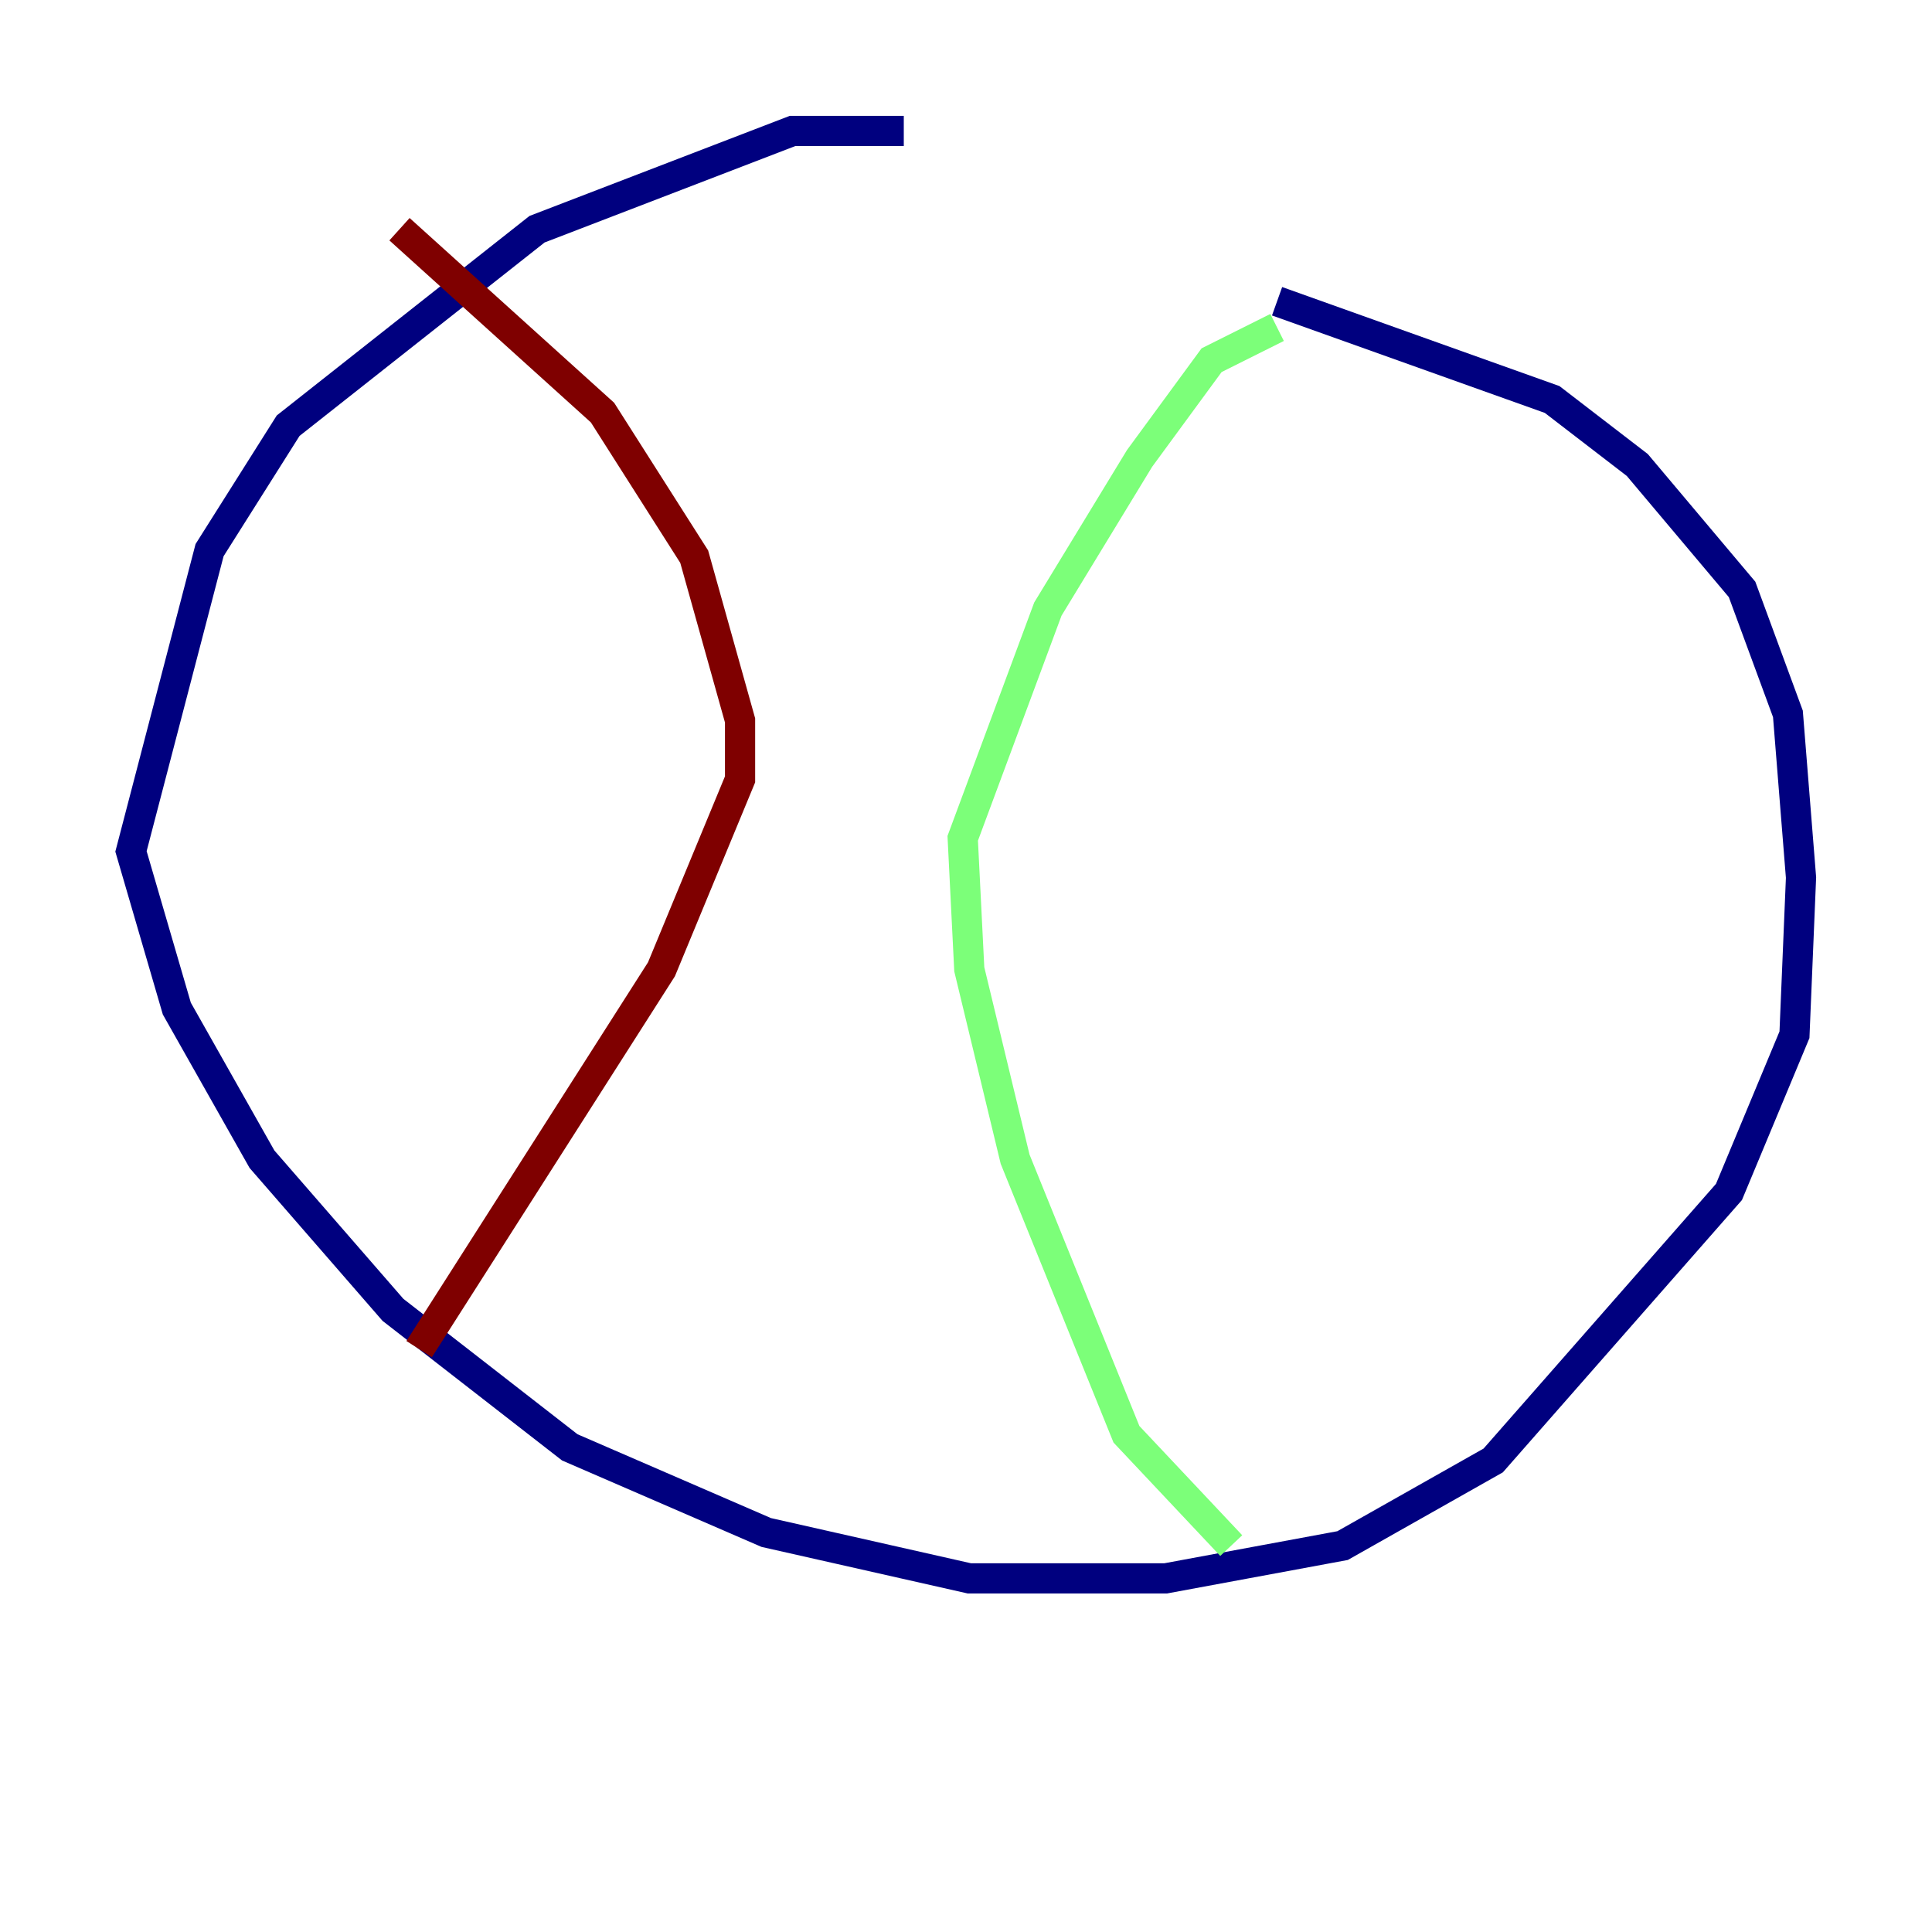 <?xml version="1.0" encoding="utf-8" ?>
<svg baseProfile="tiny" height="128" version="1.2" viewBox="0,0,128,128" width="128" xmlns="http://www.w3.org/2000/svg" xmlns:ev="http://www.w3.org/2001/xml-events" xmlns:xlink="http://www.w3.org/1999/xlink"><defs /><polyline fill="none" points="59.878,8.678 52.502,8.678 35.58,15.186 19.091,28.203 13.885,36.447 8.678,56.407 11.715,66.82 17.356,76.8 26.034,86.78 37.749,95.891 50.766,101.532 64.217,104.57 77.234,104.57 88.949,102.4 98.929,96.759 114.549,78.969 118.888,68.556 119.322,58.142 118.454,47.295 115.417,39.051 108.475,30.807 102.834,26.468 84.61,19.959" stroke="#00007f" stroke-width="2" /><polyline fill="none" points="84.61,21.695 80.271,23.864 75.498,30.373 69.424,40.352 63.783,55.539 64.217,64.217 67.254,76.8 74.63,95.024 81.573,102.4" stroke="#7cff79" stroke-width="2" /><polyline fill="none" points="26.468,15.186 39.919,27.336 45.993,36.881 49.031,47.729 49.031,51.634 43.824,64.217 27.77,89.383" stroke="#7f0000" stroke-width="2" /></svg>